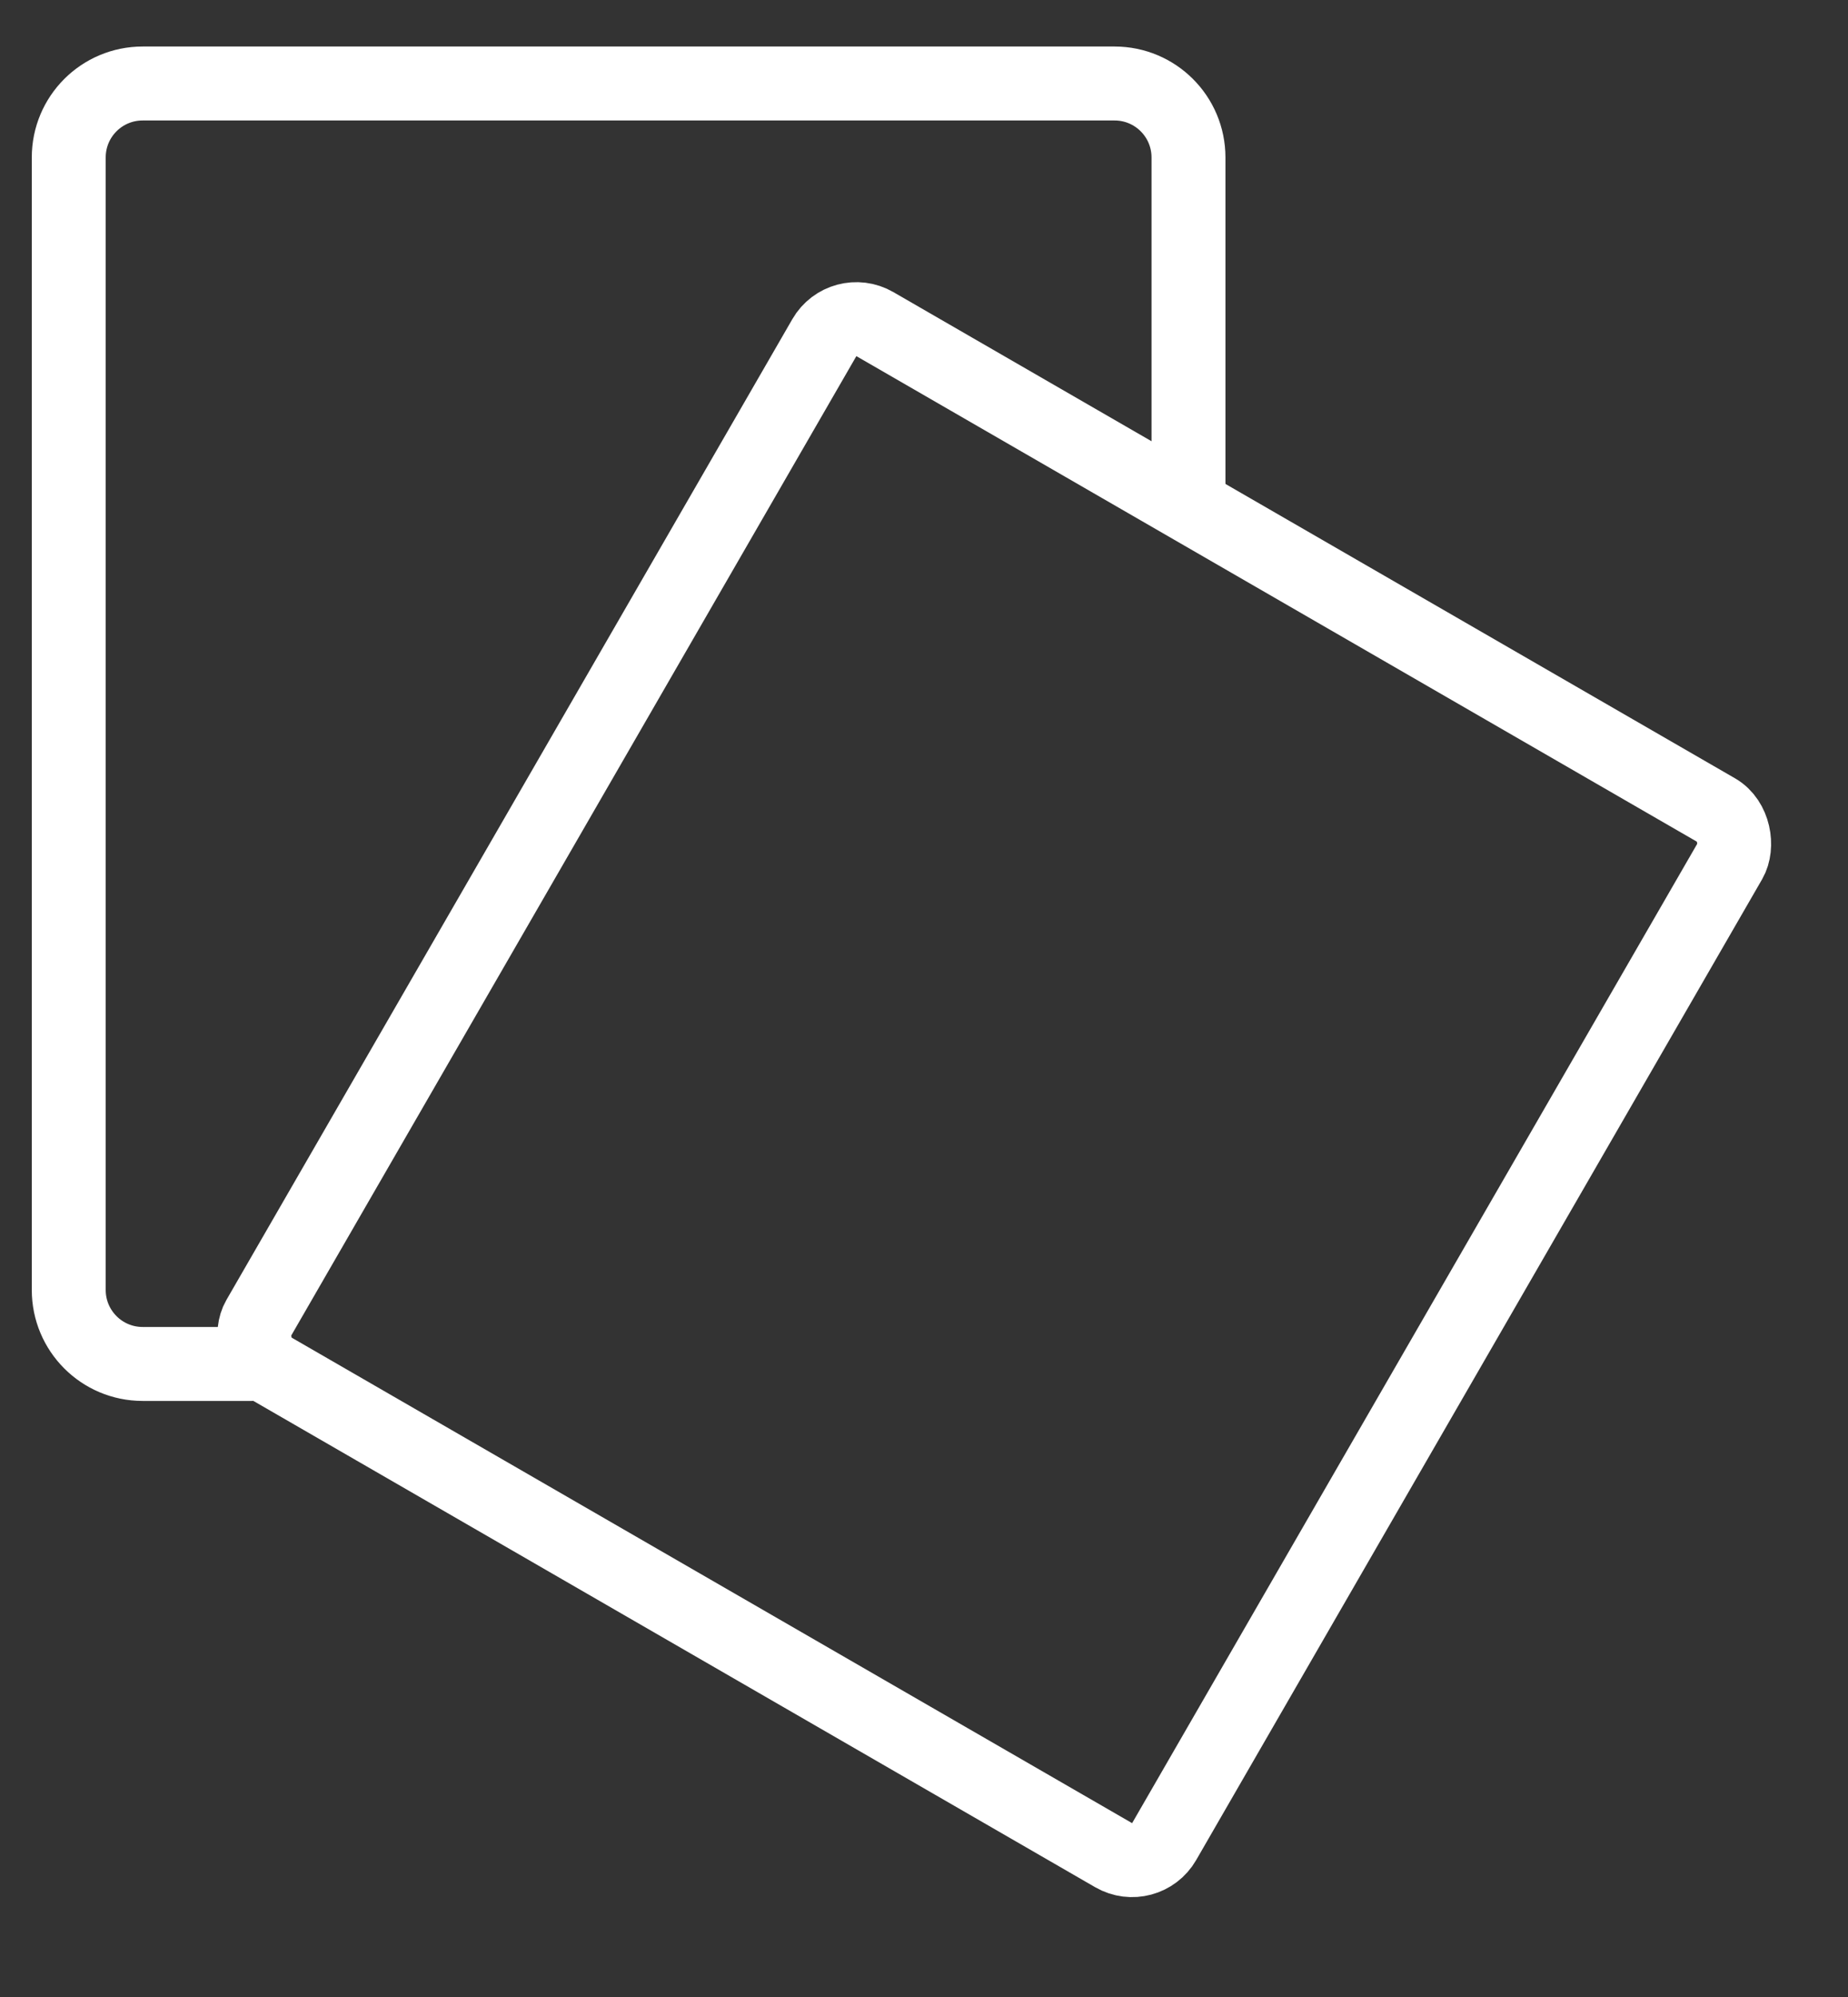 <svg width="25" height="27" viewBox="0 0 25 27" fill="none" xmlns="http://www.w3.org/2000/svg">
<rect x="0" y="0" width="25" height="27" fill="#333333" stroke="none"/>
<path d="M16.078 6.693V2.129C16.078 1.576 15.63 1.129 15.078 1.129H1.93C1.377 1.129 0.93 1.576 0.93 2.129V17.441C0.93 17.993 1.377 18.441 1.93 18.441H3.403" stroke="white" stroke-linecap="round"/>
<rect x="11.402" y="4.132" width="14.148" height="16.312" rx="0.5" transform="rotate(30 11.402 4.132)" stroke="white"/>
</svg>
